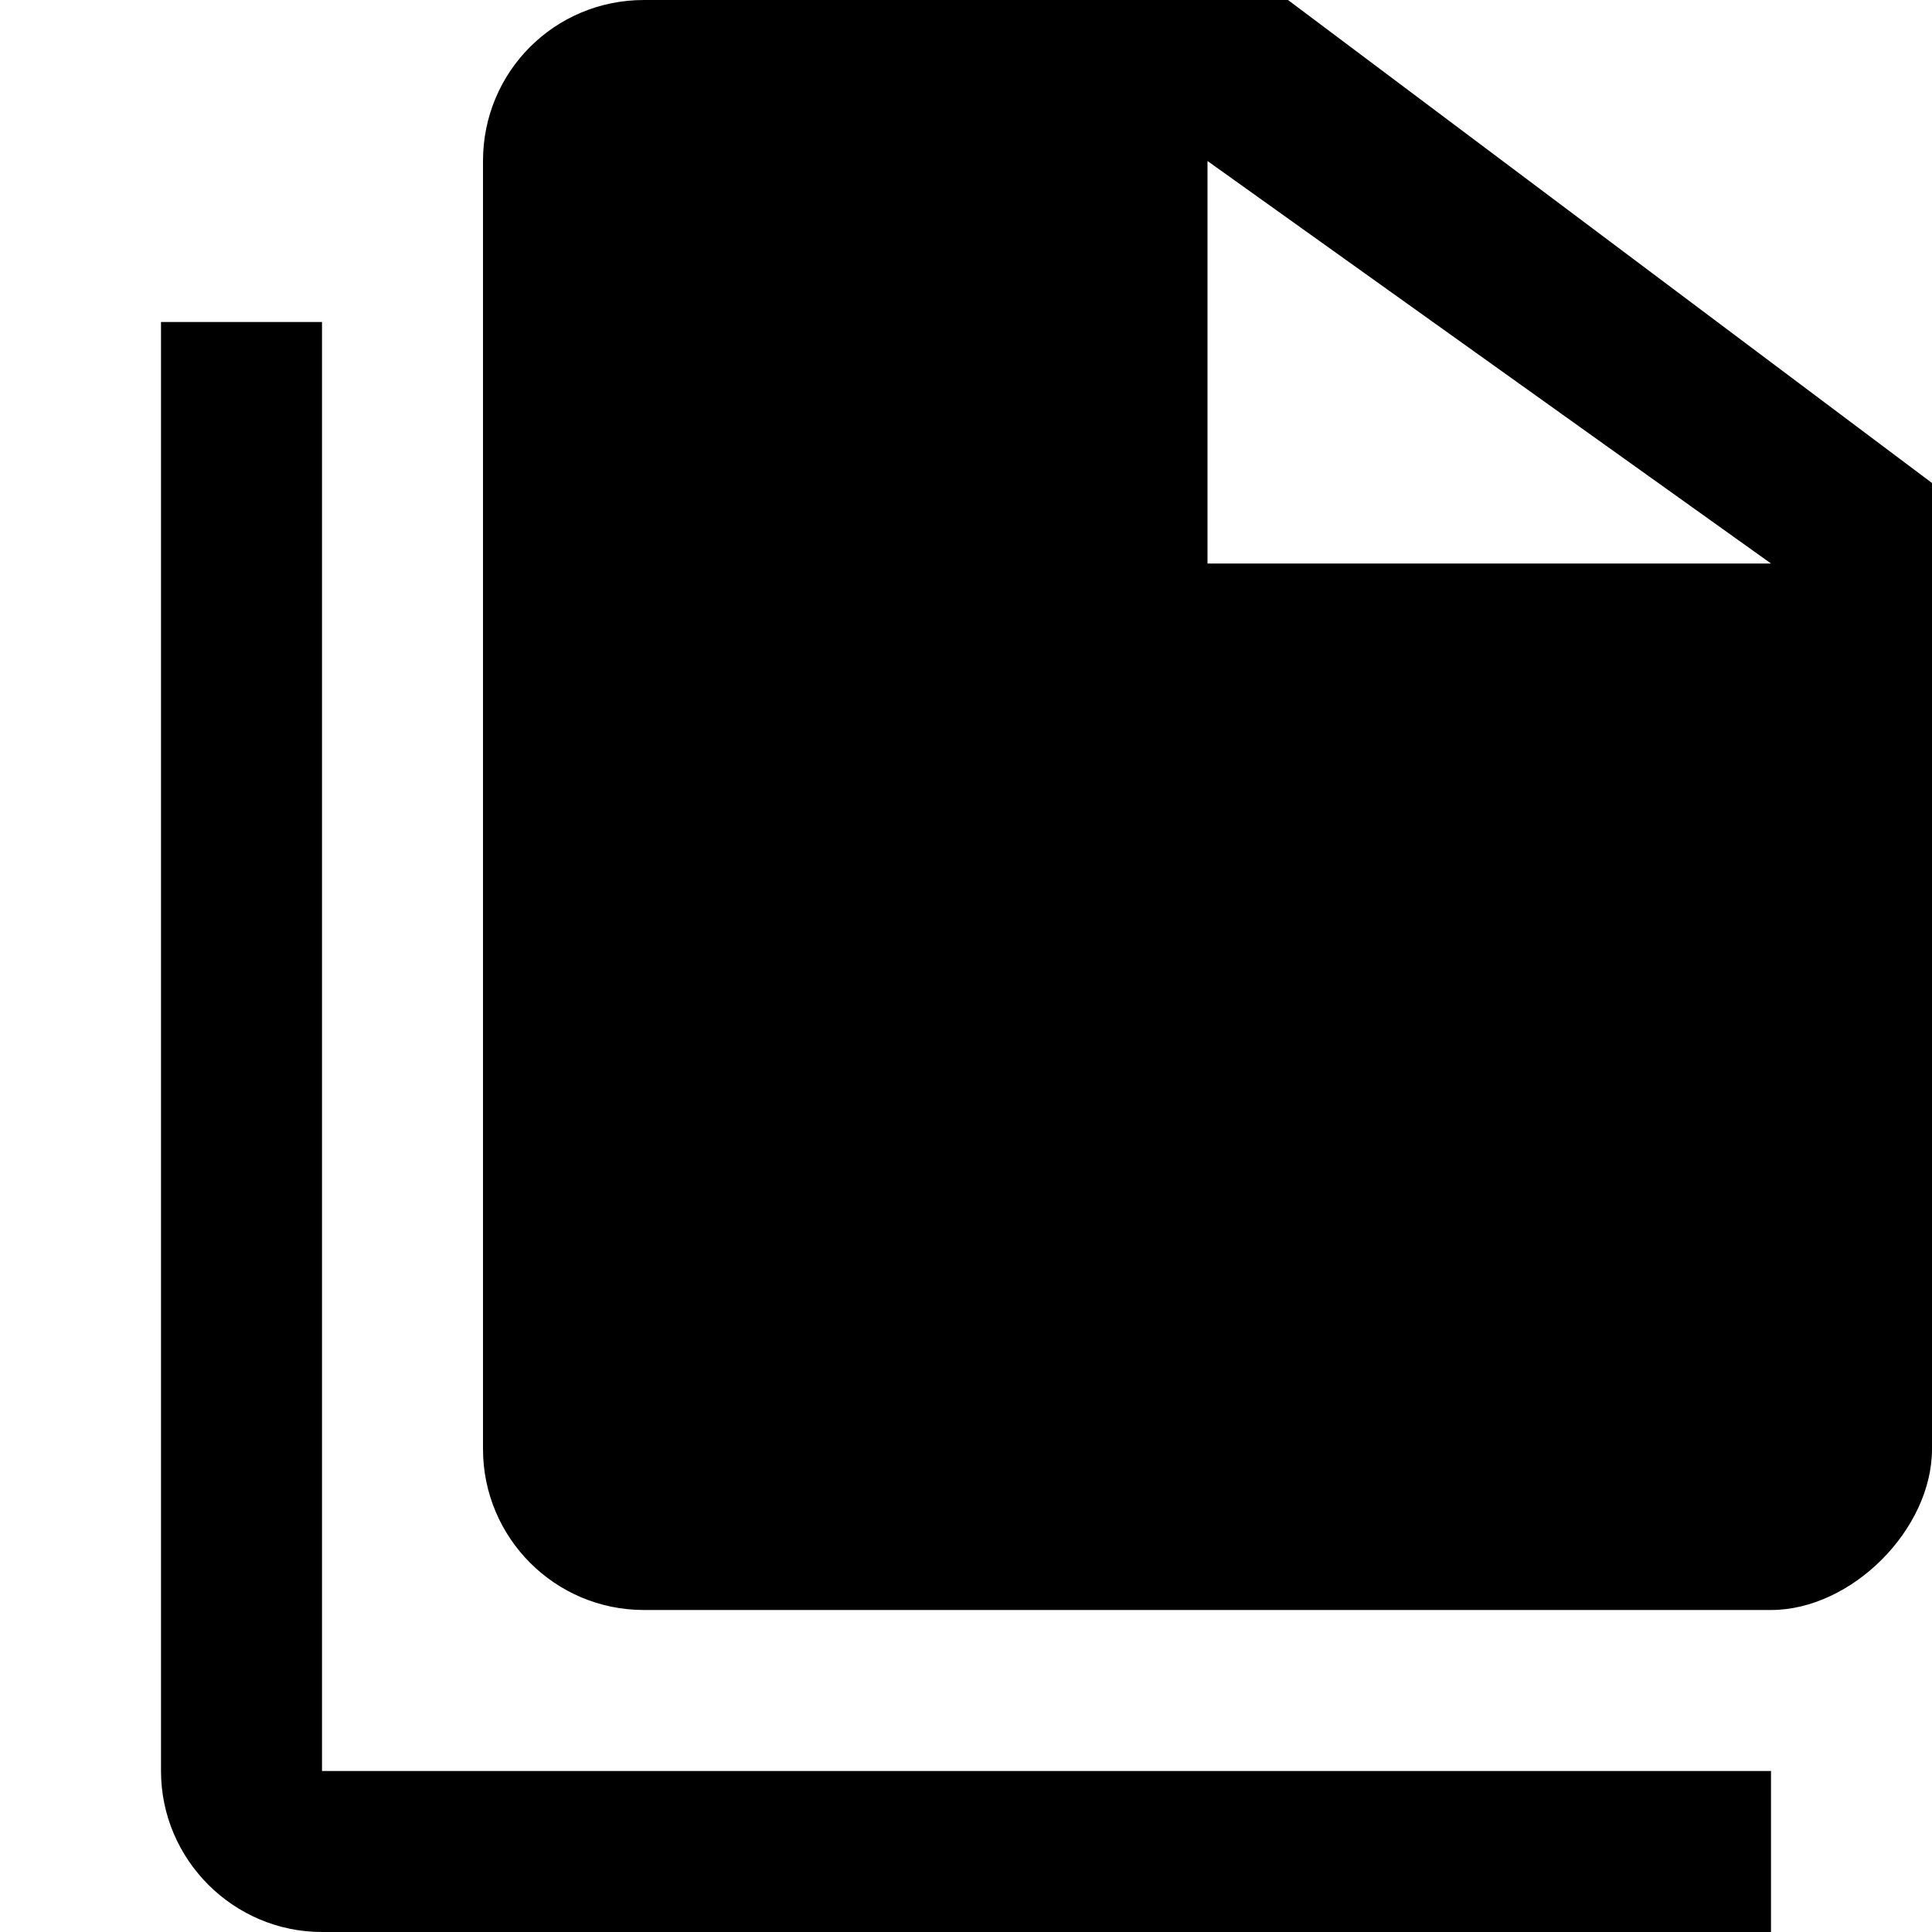 <svg xmlns="http://www.w3.org/2000/svg" viewBox="0 0 24 24"><path d="M 4 4 V 22 H 22 V 24 H 4 C 2.9 24 2 23.1 2 22 V 4 H 4 M 15 7 H 22 L 15 2 V 7 M 8 0 H 16 L 24 6 V 18 C 24 19 23 20 22 20 H 8 C 6.89 20 6 19.1 6 18 V 2 C 6 0.89 6.89 0 8 0 Z" /></svg>